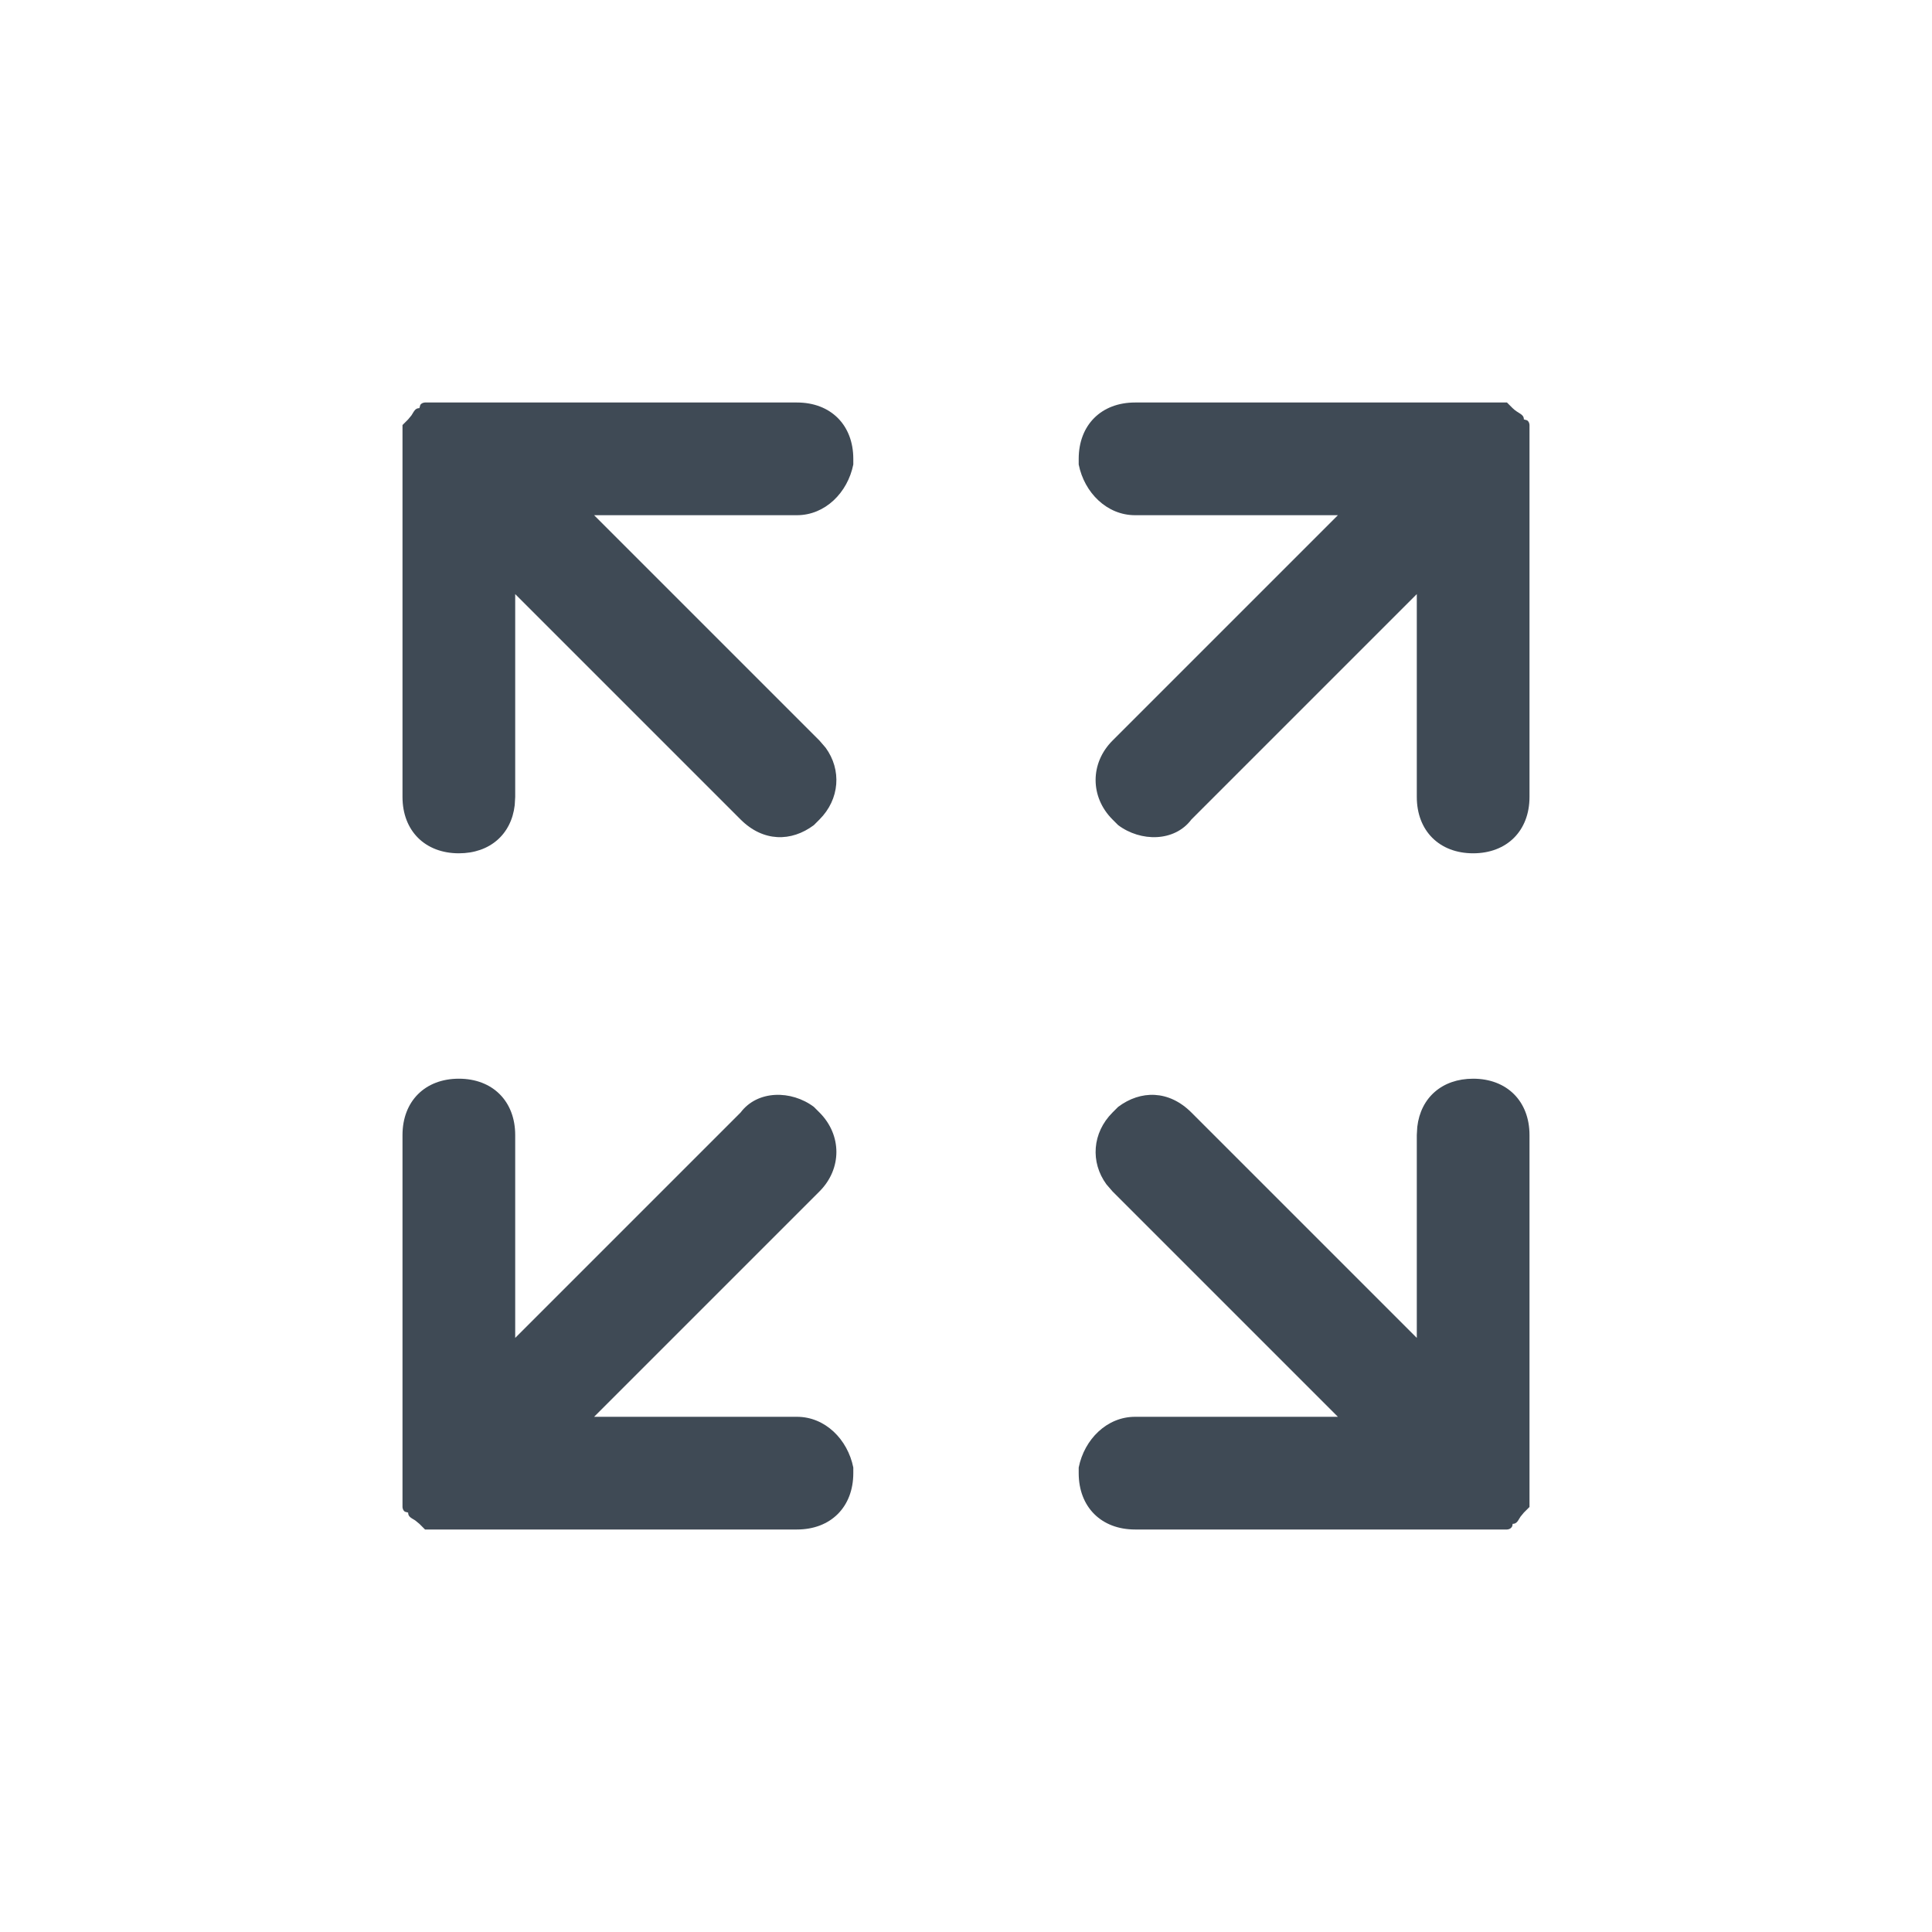 <?xml version="1.0" encoding="UTF-8"?>
<svg width="24px" height="24px" viewBox="0 0 24 24" version="1.1" xmlns="http://www.w3.org/2000/svg" xmlns:xlink="http://www.w3.org/1999/xlink">
    <title>02.Icons/Fullscreen</title>
    <g id="02.Icons/Fullscreen" stroke="none" stroke-width="1" fill="none" fill-rule="evenodd">
        <path d="M5.7,13.4 C6.12,13.4 6.4,13.68 6.4,14.1 L6.4,14.1 L6.4,16.62 L9.2,13.82 C9.41,13.54 9.83,13.54 10.11,13.75 L10.11,13.75 L10.18,13.82 C10.46,14.1 10.46,14.52 10.18,14.8 L10.18,14.8 L7.38,17.6 L9.9,17.6 C10.25,17.6 10.53,17.88 10.6,18.23 L10.6,18.23 L10.6,18.3 C10.6,18.72 10.32,19 9.9,19 L9.9,19 L5.28,19 L5.28,19 L5.21,18.93 L5.21,18.93 L5.159,18.888 C5.109,18.856 5.07,18.843 5.07,18.79 L5.07,18.79 L5.03,18.779 C5,18.759 5,18.72 5,18.72 L5,18.72 L5,14.1 C5,13.68 5.28,13.4 5.7,13.4 Z" fill="#3F4A55"></path>
        <path d="M18.3,13.4 C18.72,13.4 19,13.68 19,14.1 L19,14.1 L19,18.72 L19,18.72 L18.966,18.754 L18.966,18.754 L18.931,18.789 L18.931,18.789 L18.93,18.79 L18.888,18.841 C18.856,18.891 18.843,18.93 18.79,18.93 C18.79,19 18.72,19 18.72,19 L18.72,19 L14.1,19 C13.68,19 13.4,18.72 13.4,18.3 L13.4,18.3 L13.4,18.23 C13.47,17.88 13.75,17.6 14.1,17.6 L14.1,17.6 L16.62,17.6 L13.82,14.8 L13.744,14.712 C13.543,14.437 13.568,14.072 13.82,13.82 L13.82,13.82 L13.89,13.75 C14.17,13.54 14.52,13.54 14.8,13.82 L14.8,13.82 L17.6,16.62 L17.6,14.1 L17.606,13.998 C17.648,13.635 17.915,13.4 18.3,13.4 Z" fill="#3F4A55"></path>
        <path d="M9.9,5 C10.32,5 10.6,5.28 10.6,5.7 L10.6,5.7 L10.6,5.77 C10.53,6.12 10.25,6.4 9.9,6.4 L9.9,6.4 L7.38,6.4 L10.18,9.2 L10.256,9.288 C10.457,9.563 10.432,9.928 10.18,10.18 L10.18,10.18 L10.11,10.25 C9.83,10.46 9.48,10.46 9.2,10.18 L9.2,10.18 L6.4,7.38 L6.4,9.9 L6.394,10.002 C6.352,10.365 6.085,10.6 5.7,10.6 C5.28,10.6 5,10.32 5,9.9 L5,9.9 L5,5.28 L5,5.28 L5.034,5.246 L5.034,5.246 L5.069,5.211 L5.069,5.211 L5.112,5.159 C5.144,5.109 5.157,5.07 5.21,5.07 L5.21,5.07 L5.221,5.03 C5.241,5 5.28,5 5.28,5 L5.28,5 Z" fill="#3F4A55"></path>
        <path d="M18.72,5 L18.754,5.034 L18.754,5.034 L18.789,5.069 L18.789,5.069 C18.86,5.14 18.93,5.14 18.93,5.21 L18.93,5.21 L18.97,5.221 C19,5.241 19,5.28 19,5.28 L19,5.28 L19,9.9 C19,10.32 18.72,10.6 18.3,10.6 C17.88,10.6 17.6,10.32 17.6,9.9 L17.6,9.9 L17.6,7.38 L14.8,10.18 C14.59,10.46 14.17,10.46 13.89,10.25 L13.89,10.25 L13.82,10.18 C13.54,9.9 13.54,9.48 13.82,9.2 L13.82,9.2 L16.62,6.4 L14.1,6.4 C13.75,6.4 13.47,6.12 13.4,5.77 L13.4,5.77 L13.4,5.7 C13.4,5.28 13.68,5 14.1,5 L14.1,5 L18.72,5 L18.72,5 Z" fill="#3F4A55"></path>
    </g>
</svg>
